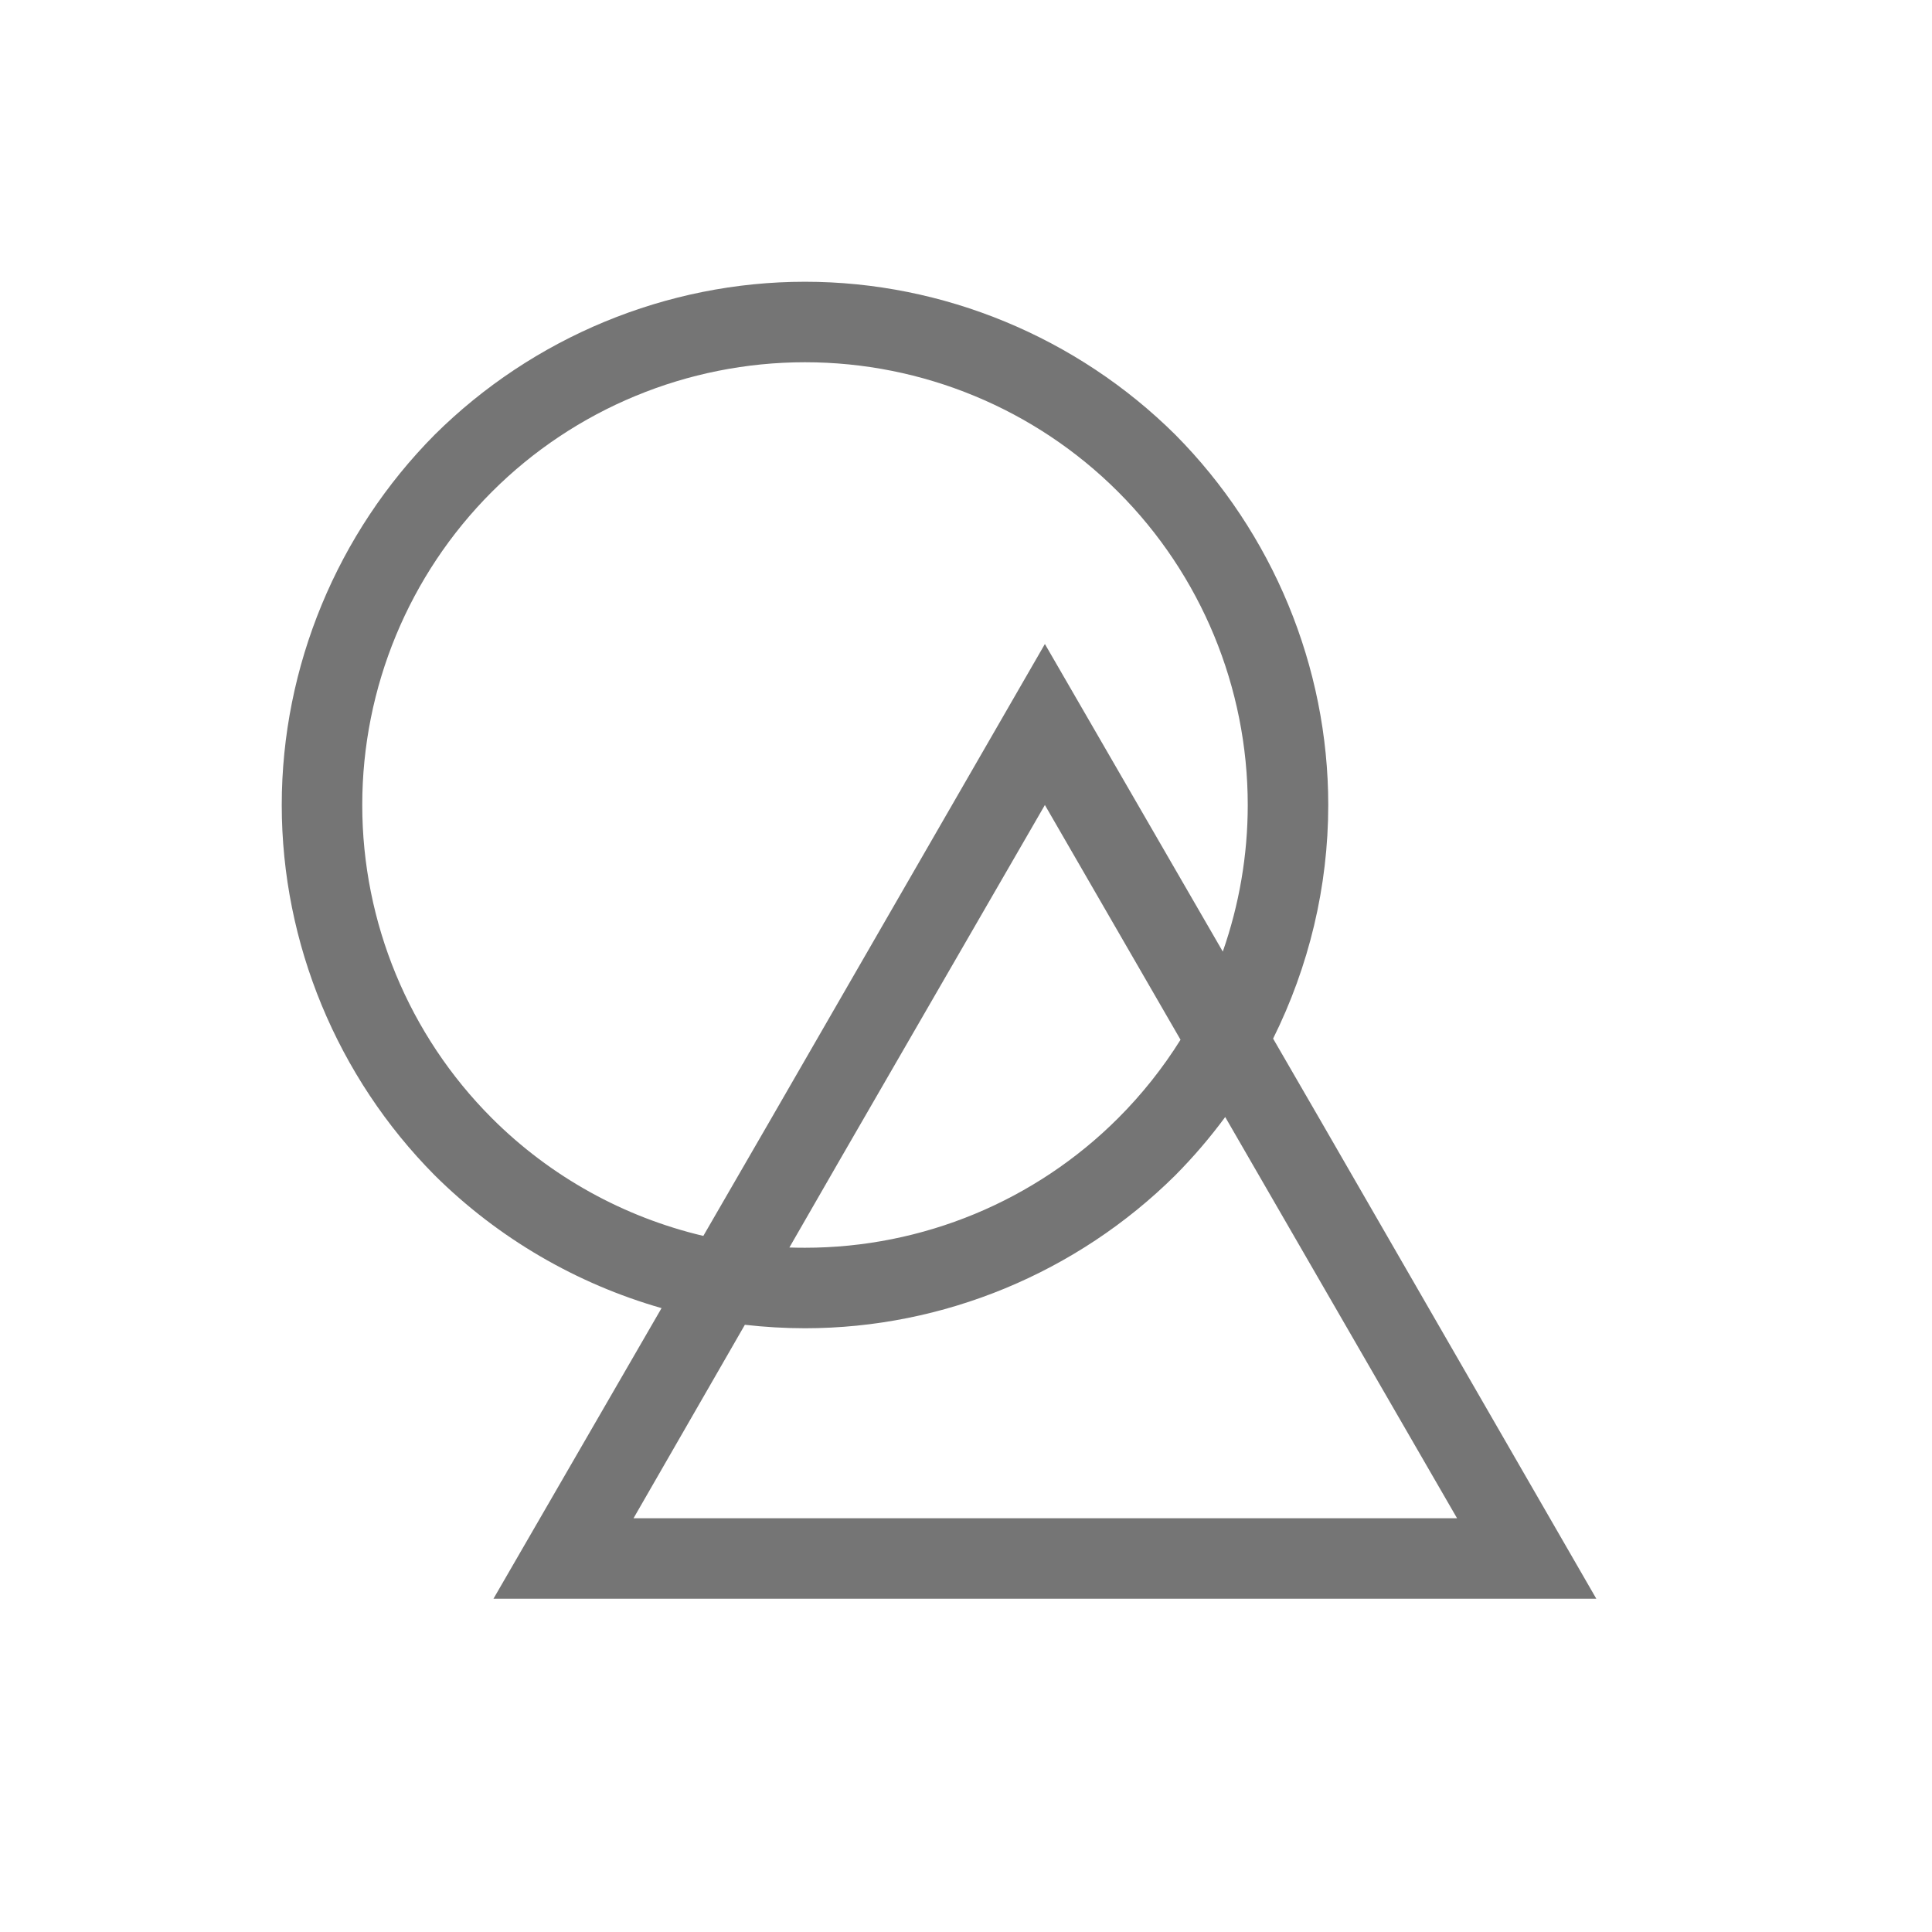 <?xml version="1.0" encoding="UTF-8" standalone="no"?><!-- Generator: Gravit.io --><svg xmlns="http://www.w3.org/2000/svg" xmlns:xlink="http://www.w3.org/1999/xlink" style="isolation:isolate" viewBox="1150 3180 24 24" width="24" height="24"><g id="toggle-outline-small"><g opacity="0"><rect x="1150" y="3180" width="24" height="24" transform="matrix(1,0,0,1,0,0)" id="Icon Background" fill="rgb(37,86,132)"/></g><path d=" M 1165.815 3192.902 C 1166.26 3192.007 1166.5 3191.014 1166.5 3190 C 1166.5 3188.28 1165.81 3186.62 1164.6 3185.4 C 1163.38 3184.19 1161.72 3183.5 1160 3183.5 C 1158.28 3183.5 1156.62 3184.19 1155.4 3185.4 C 1154.19 3186.62 1153.5 3188.28 1153.5 3190 L 1153.5 3190 C 1153.5 3191.72 1154.19 3193.38 1155.4 3194.6 C 1156.189 3195.383 1157.163 3195.948 1158.218 3196.25 L 1156.13 3199.86 L 1156.13 3199.86 L 1162.98 3199.86 L 1169.83 3199.86 L 1166.41 3193.93 L 1165.815 3192.902 Z  M 1165.22 3193.876 C 1165.032 3194.131 1164.825 3194.373 1164.6 3194.6 C 1163.38 3195.81 1161.72 3196.5 1160 3196.5 C 1159.75 3196.5 1159.5 3196.485 1159.253 3196.457 L 1157.87 3198.86 L 1157.87 3198.86 L 1162.98 3198.86 L 1168.1 3198.86 L 1165.54 3194.43 L 1165.22 3193.876 Z  M 1165.19 3191.821 C 1165.393 3191.241 1165.5 3190.626 1165.5 3190 C 1165.5 3188.54 1164.92 3187.14 1163.89 3186.11 C 1162.86 3185.08 1161.46 3184.5 1160 3184.5 C 1158.54 3184.5 1157.14 3185.08 1156.11 3186.11 C 1155.08 3187.14 1154.5 3188.54 1154.5 3190 L 1154.5 3190 C 1154.5 3191.46 1155.08 3192.86 1156.11 3193.89 C 1156.837 3194.617 1157.75 3195.12 1158.737 3195.353 L 1159.56 3193.93 L 1162.98 3188 L 1165.19 3191.821 Z  M 1164.665 3192.916 C 1164.446 3193.266 1164.187 3193.593 1163.89 3193.89 C 1162.86 3194.92 1161.46 3195.5 1160 3195.5 C 1159.935 3195.5 1159.871 3195.499 1159.806 3195.497 L 1160.42 3194.43 L 1162.98 3190 L 1164.665 3192.916 Z " fill-rule="evenodd" id="Fill-B" fill="rgb(117,117,117)"/></g></svg>